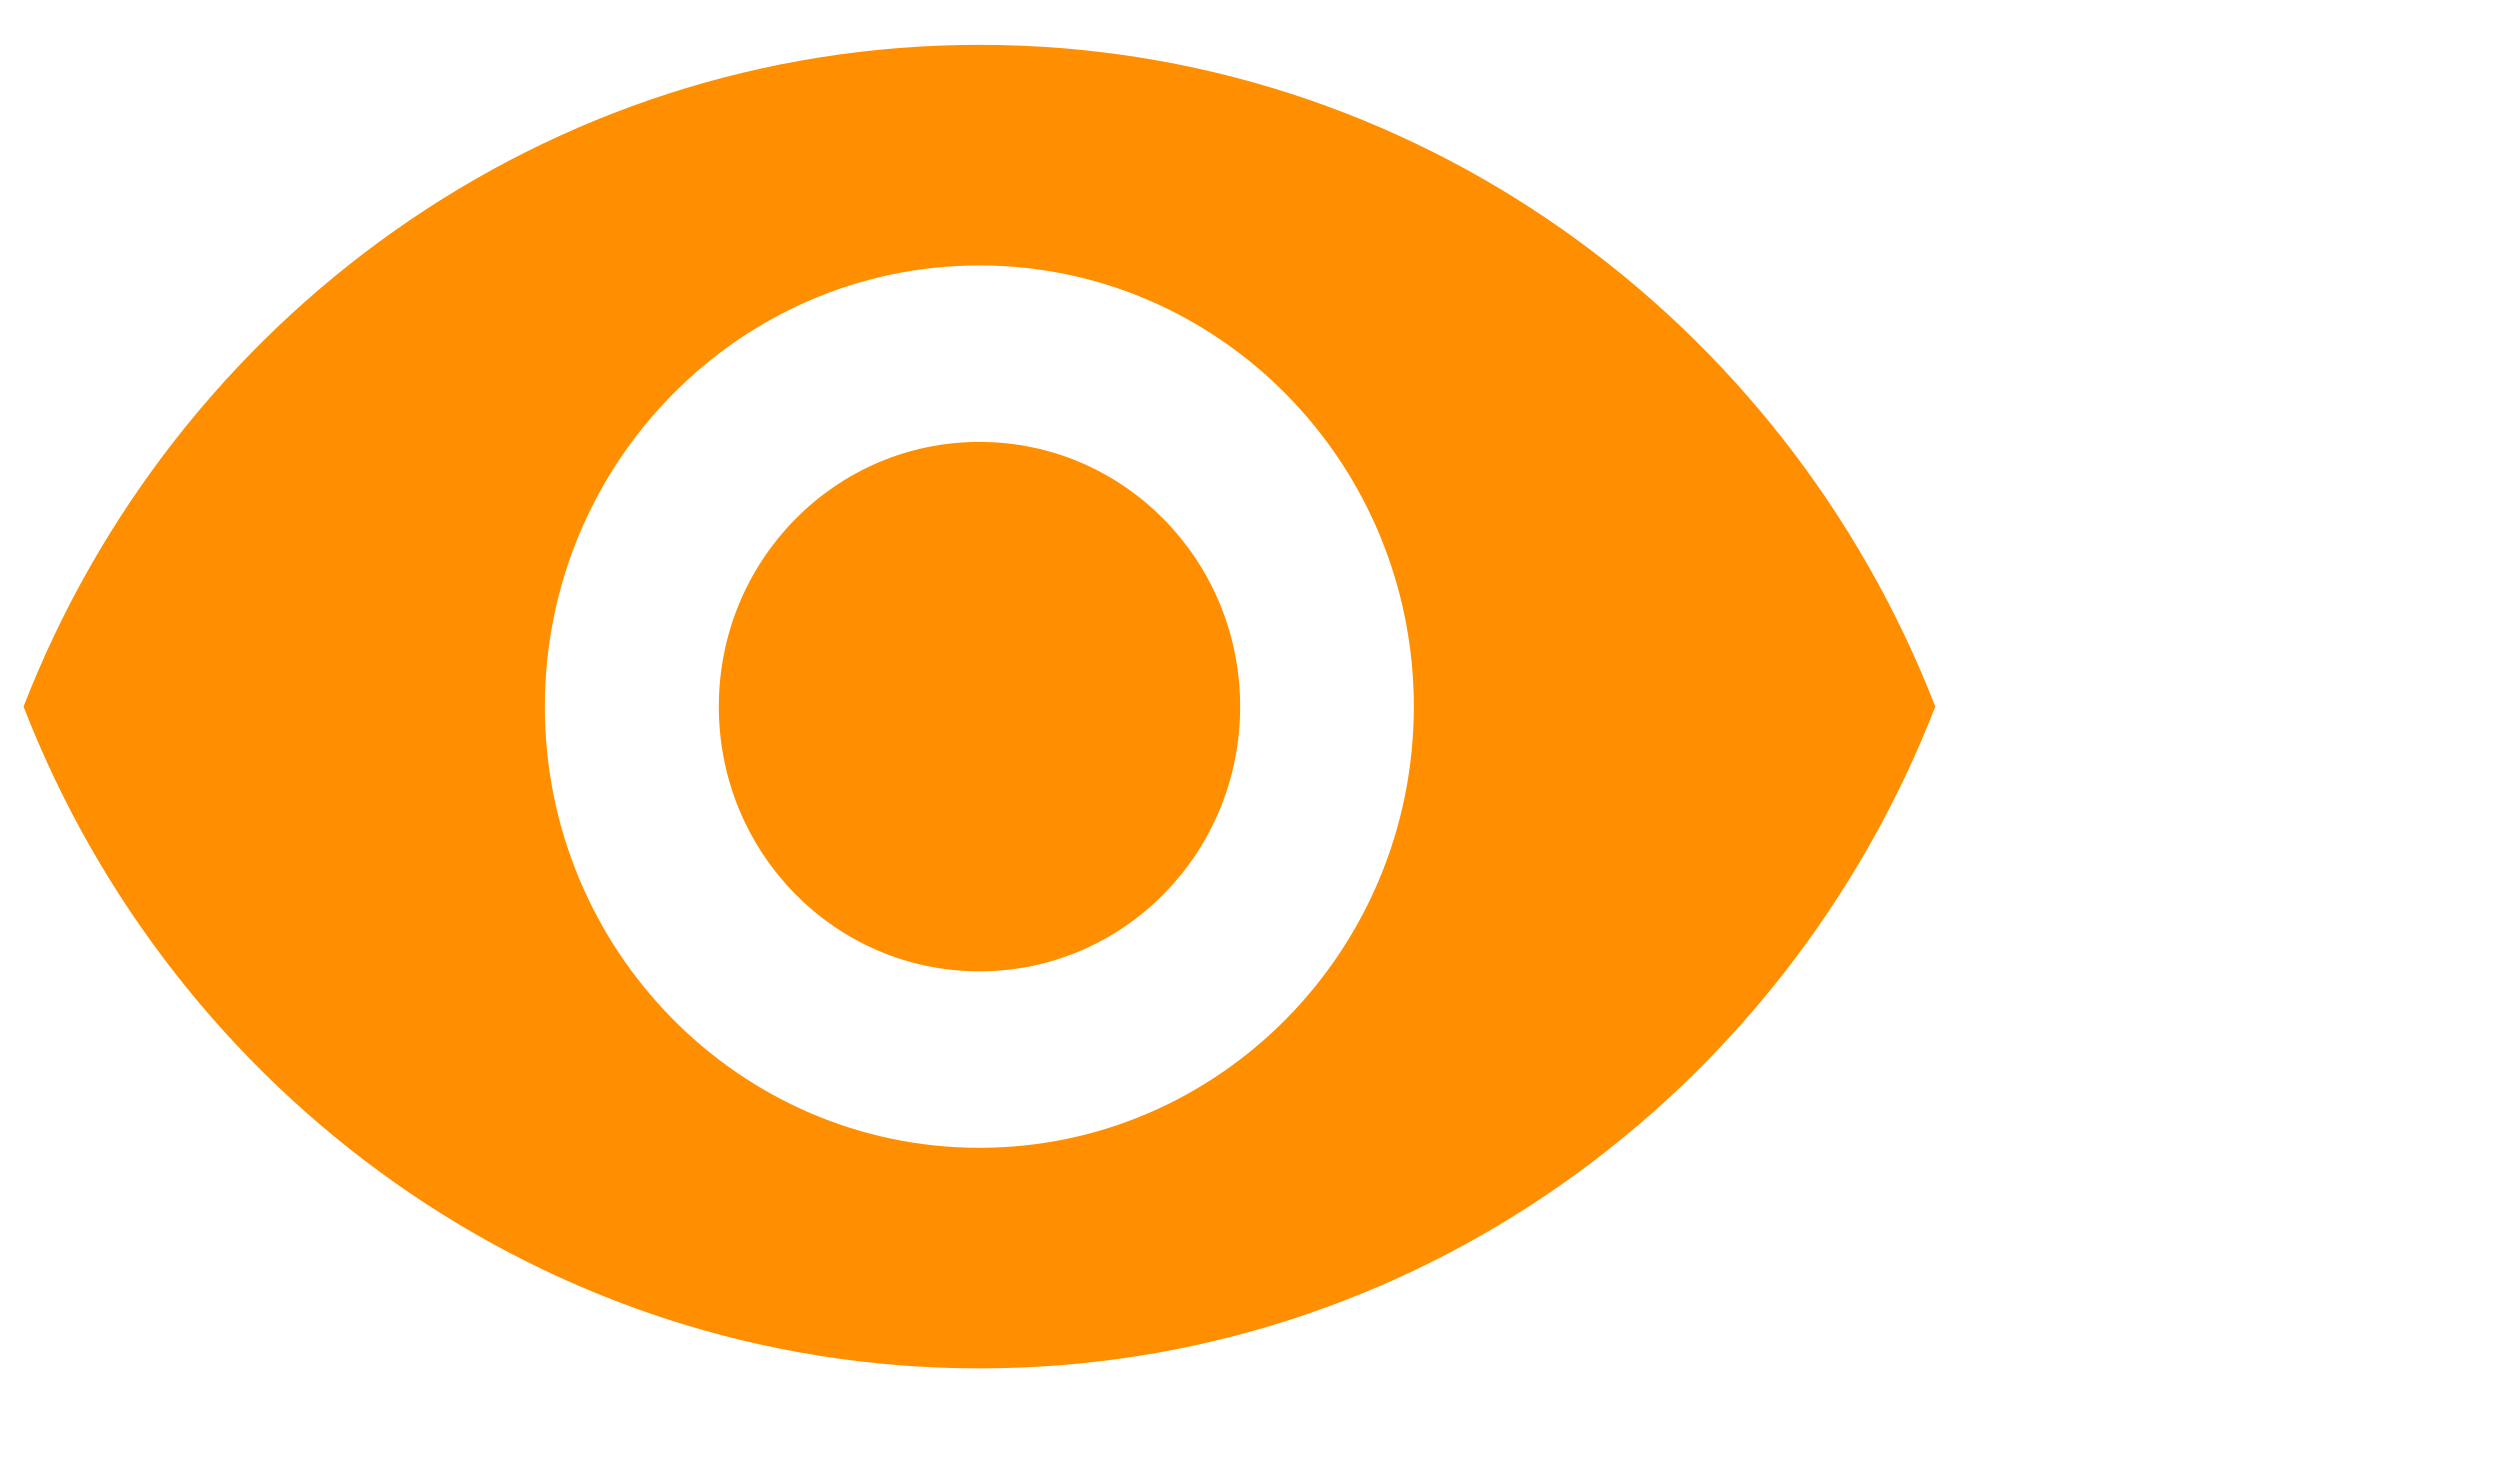 <svg width="17" height="10" viewBox="0 0 17 10" fill="none" xmlns="http://www.w3.org/2000/svg">
<path fill-rule="evenodd" clip-rule="evenodd" d="M6.66 0.305C3.706 0.305 1.182 2.171 0.16 4.805C1.182 7.439 3.706 9.305 6.66 9.305C9.615 9.305 12.138 7.439 13.16 4.805C12.138 2.171 9.615 0.305 6.66 0.305ZM6.66 7.805C5.029 7.805 3.705 6.461 3.705 4.805C3.705 3.149 5.029 1.805 6.66 1.805C8.291 1.805 9.614 3.149 9.614 4.805C9.614 6.461 8.291 7.805 6.66 7.805ZM4.888 4.805C4.888 3.809 5.68 3.005 6.66 3.005C7.641 3.005 8.433 3.809 8.433 4.805C8.433 5.801 7.641 6.605 6.66 6.605C5.68 6.605 4.888 5.801 4.888 4.805Z" fill="#FF8F00"/>
</svg>
